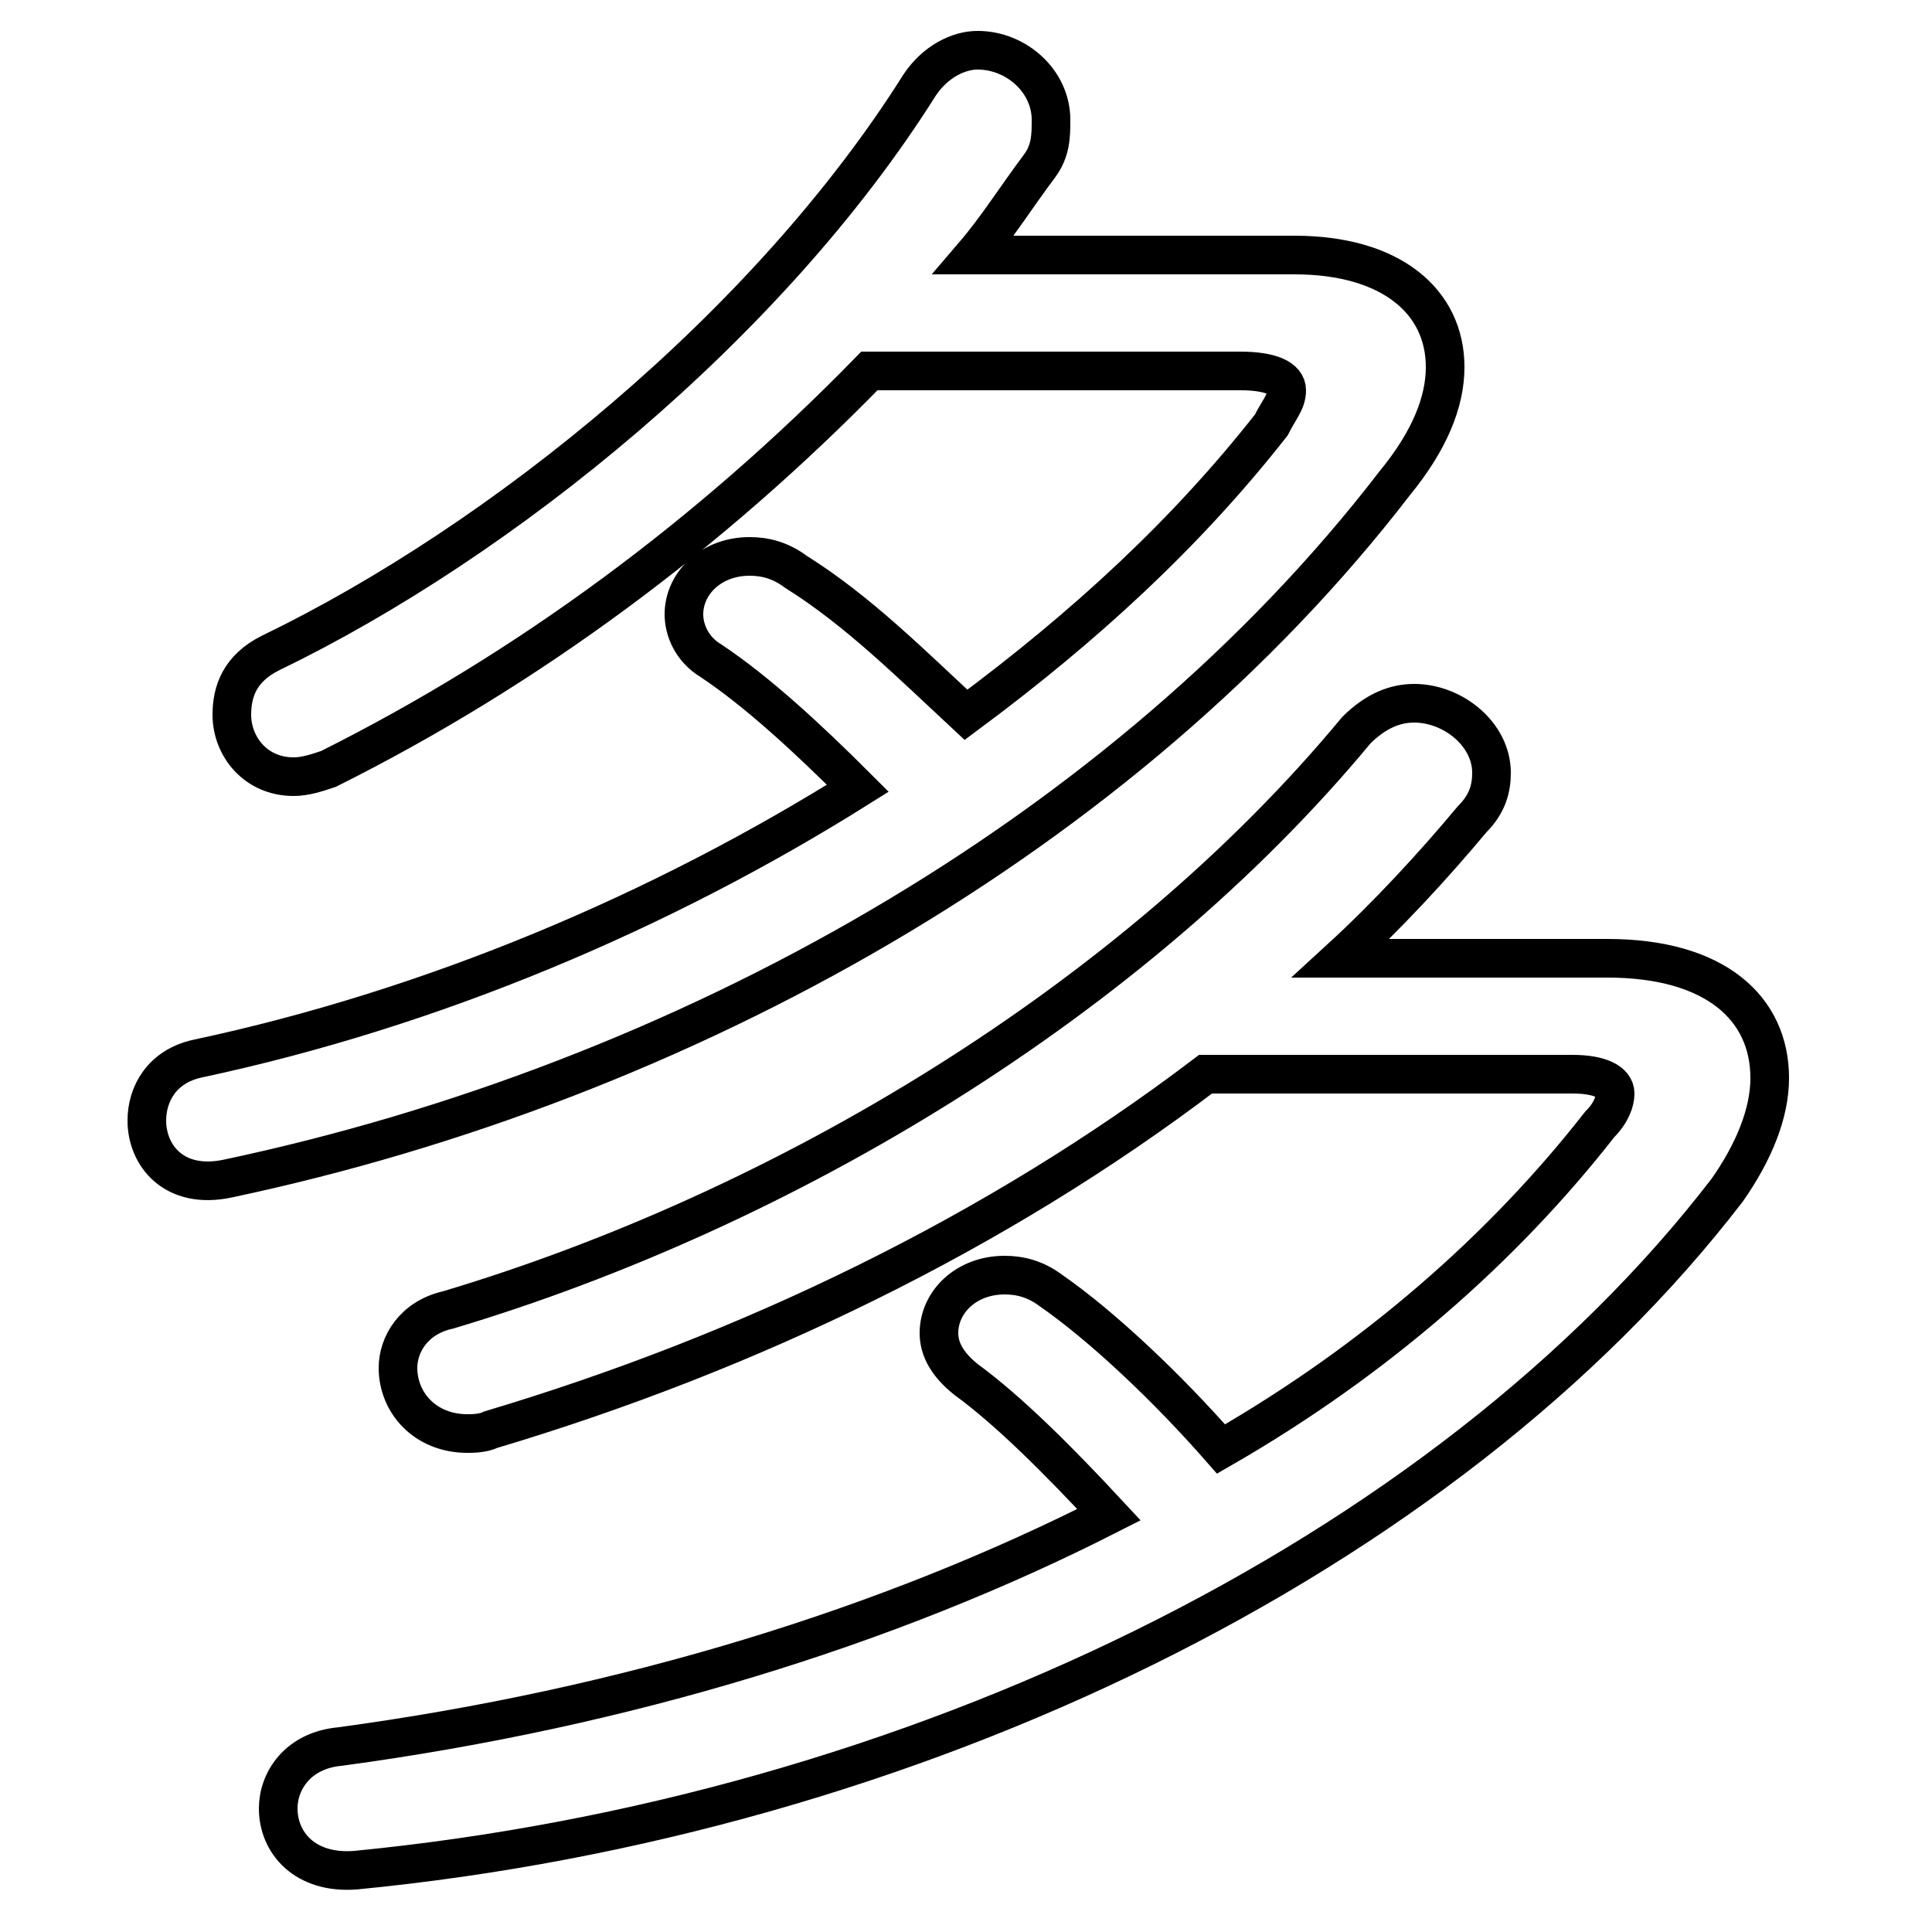 <svg xmlns="http://www.w3.org/2000/svg" viewBox="0 -44.0 50.0 50.0">
    <rect x="0" y="-44.0" width="50.0" height="50.0" fill="#808080" stroke="none"/>
    <g transform="scale(1, -1)">
        <!-- ボディの枠 -->
        <rect x="0" y="-6.0" width="50.0" height="50.0"
            stroke="white" fill="white"/>
        <!-- グリフ座標系の原点 -->
        <circle cx="0" cy="0" r="5" fill="white"/>
        <!-- グリフのアウトライン -->
        <g style="fill:none;stroke:#000000;stroke-width:1;">
<path d="M 25.2 37.4 C 25.8 38.1 26.3 38.9 26.9 39.7 C 27.2 40.1 27.2 40.5 27.2 40.9 C 27.2 41.9 26.3 42.7 25.3 42.7 C 24.8 42.7 24.2 42.4 23.8 41.8 C 19.9 35.6 13.0 30.0 7.0 27.1 C 6.2 26.7 6.0 26.1 6.0 25.5 C 6.0 24.7 6.6 23.9 7.6 23.9 C 7.9 23.9 8.2 24.0 8.5 24.1 C 13.7 26.7 18.4 30.2 22.5 34.4 L 32.1 34.4 C 32.9 34.4 33.3 34.2 33.3 33.9 C 33.3 33.6 33.1 33.4 32.9 33.0 C 30.7 30.2 28.1 27.8 25.0 25.5 C 23.6 26.8 22.2 28.2 20.6 29.2 C 20.2 29.5 19.8 29.6 19.4 29.6 C 18.4 29.6 17.7 28.9 17.7 28.1 C 17.7 27.7 17.9 27.2 18.4 26.9 C 19.6 26.1 20.9 24.9 22.2 23.6 C 17.1 20.4 11.2 17.9 5.1 16.6 C 4.2 16.4 3.8 15.7 3.8 15.0 C 3.8 14.1 4.5 13.2 5.9 13.5 C 17.7 16.0 29.1 22.4 36.1 31.5 C 37.0 32.6 37.4 33.6 37.4 34.5 C 37.4 36.2 36.0 37.4 33.5 37.4 Z M 34.7 19.2 C 35.9 20.3 37.1 21.6 38.1 22.8 C 38.5 23.2 38.6 23.6 38.6 24.0 C 38.6 25.0 37.6 25.8 36.6 25.8 C 36.1 25.8 35.6 25.6 35.1 25.1 C 29.3 18.1 20.3 12.7 11.6 10.1 C 10.7 9.9 10.3 9.2 10.3 8.6 C 10.3 7.7 11.0 6.9 12.1 6.9 C 12.2 6.9 12.5 6.9 12.7 7.0 C 19.4 9.0 25.8 12.1 31.2 16.2 L 40.7 16.2 C 41.4 16.2 41.8 16.0 41.8 15.7 C 41.8 15.5 41.7 15.2 41.4 14.9 C 38.9 11.7 35.6 8.8 31.6 6.5 C 30.2 8.1 28.5 9.7 27.2 10.6 C 26.8 10.9 26.4 11.0 26.0 11.0 C 25.0 11.0 24.3 10.3 24.3 9.5 C 24.3 9.1 24.5 8.7 25.0 8.3 C 26.1 7.5 27.4 6.2 28.7 4.8 C 23.0 1.9 16.2 -0.2 8.8 -1.2 C 7.7 -1.3 7.2 -2.1 7.2 -2.8 C 7.2 -3.7 7.9 -4.5 9.2 -4.4 C 23.6 -3.0 37.4 3.7 44.7 13.2 C 45.4 14.2 45.8 15.2 45.8 16.1 C 45.8 17.9 44.4 19.2 41.6 19.2 Z"/>
</g>
</g>
</svg>